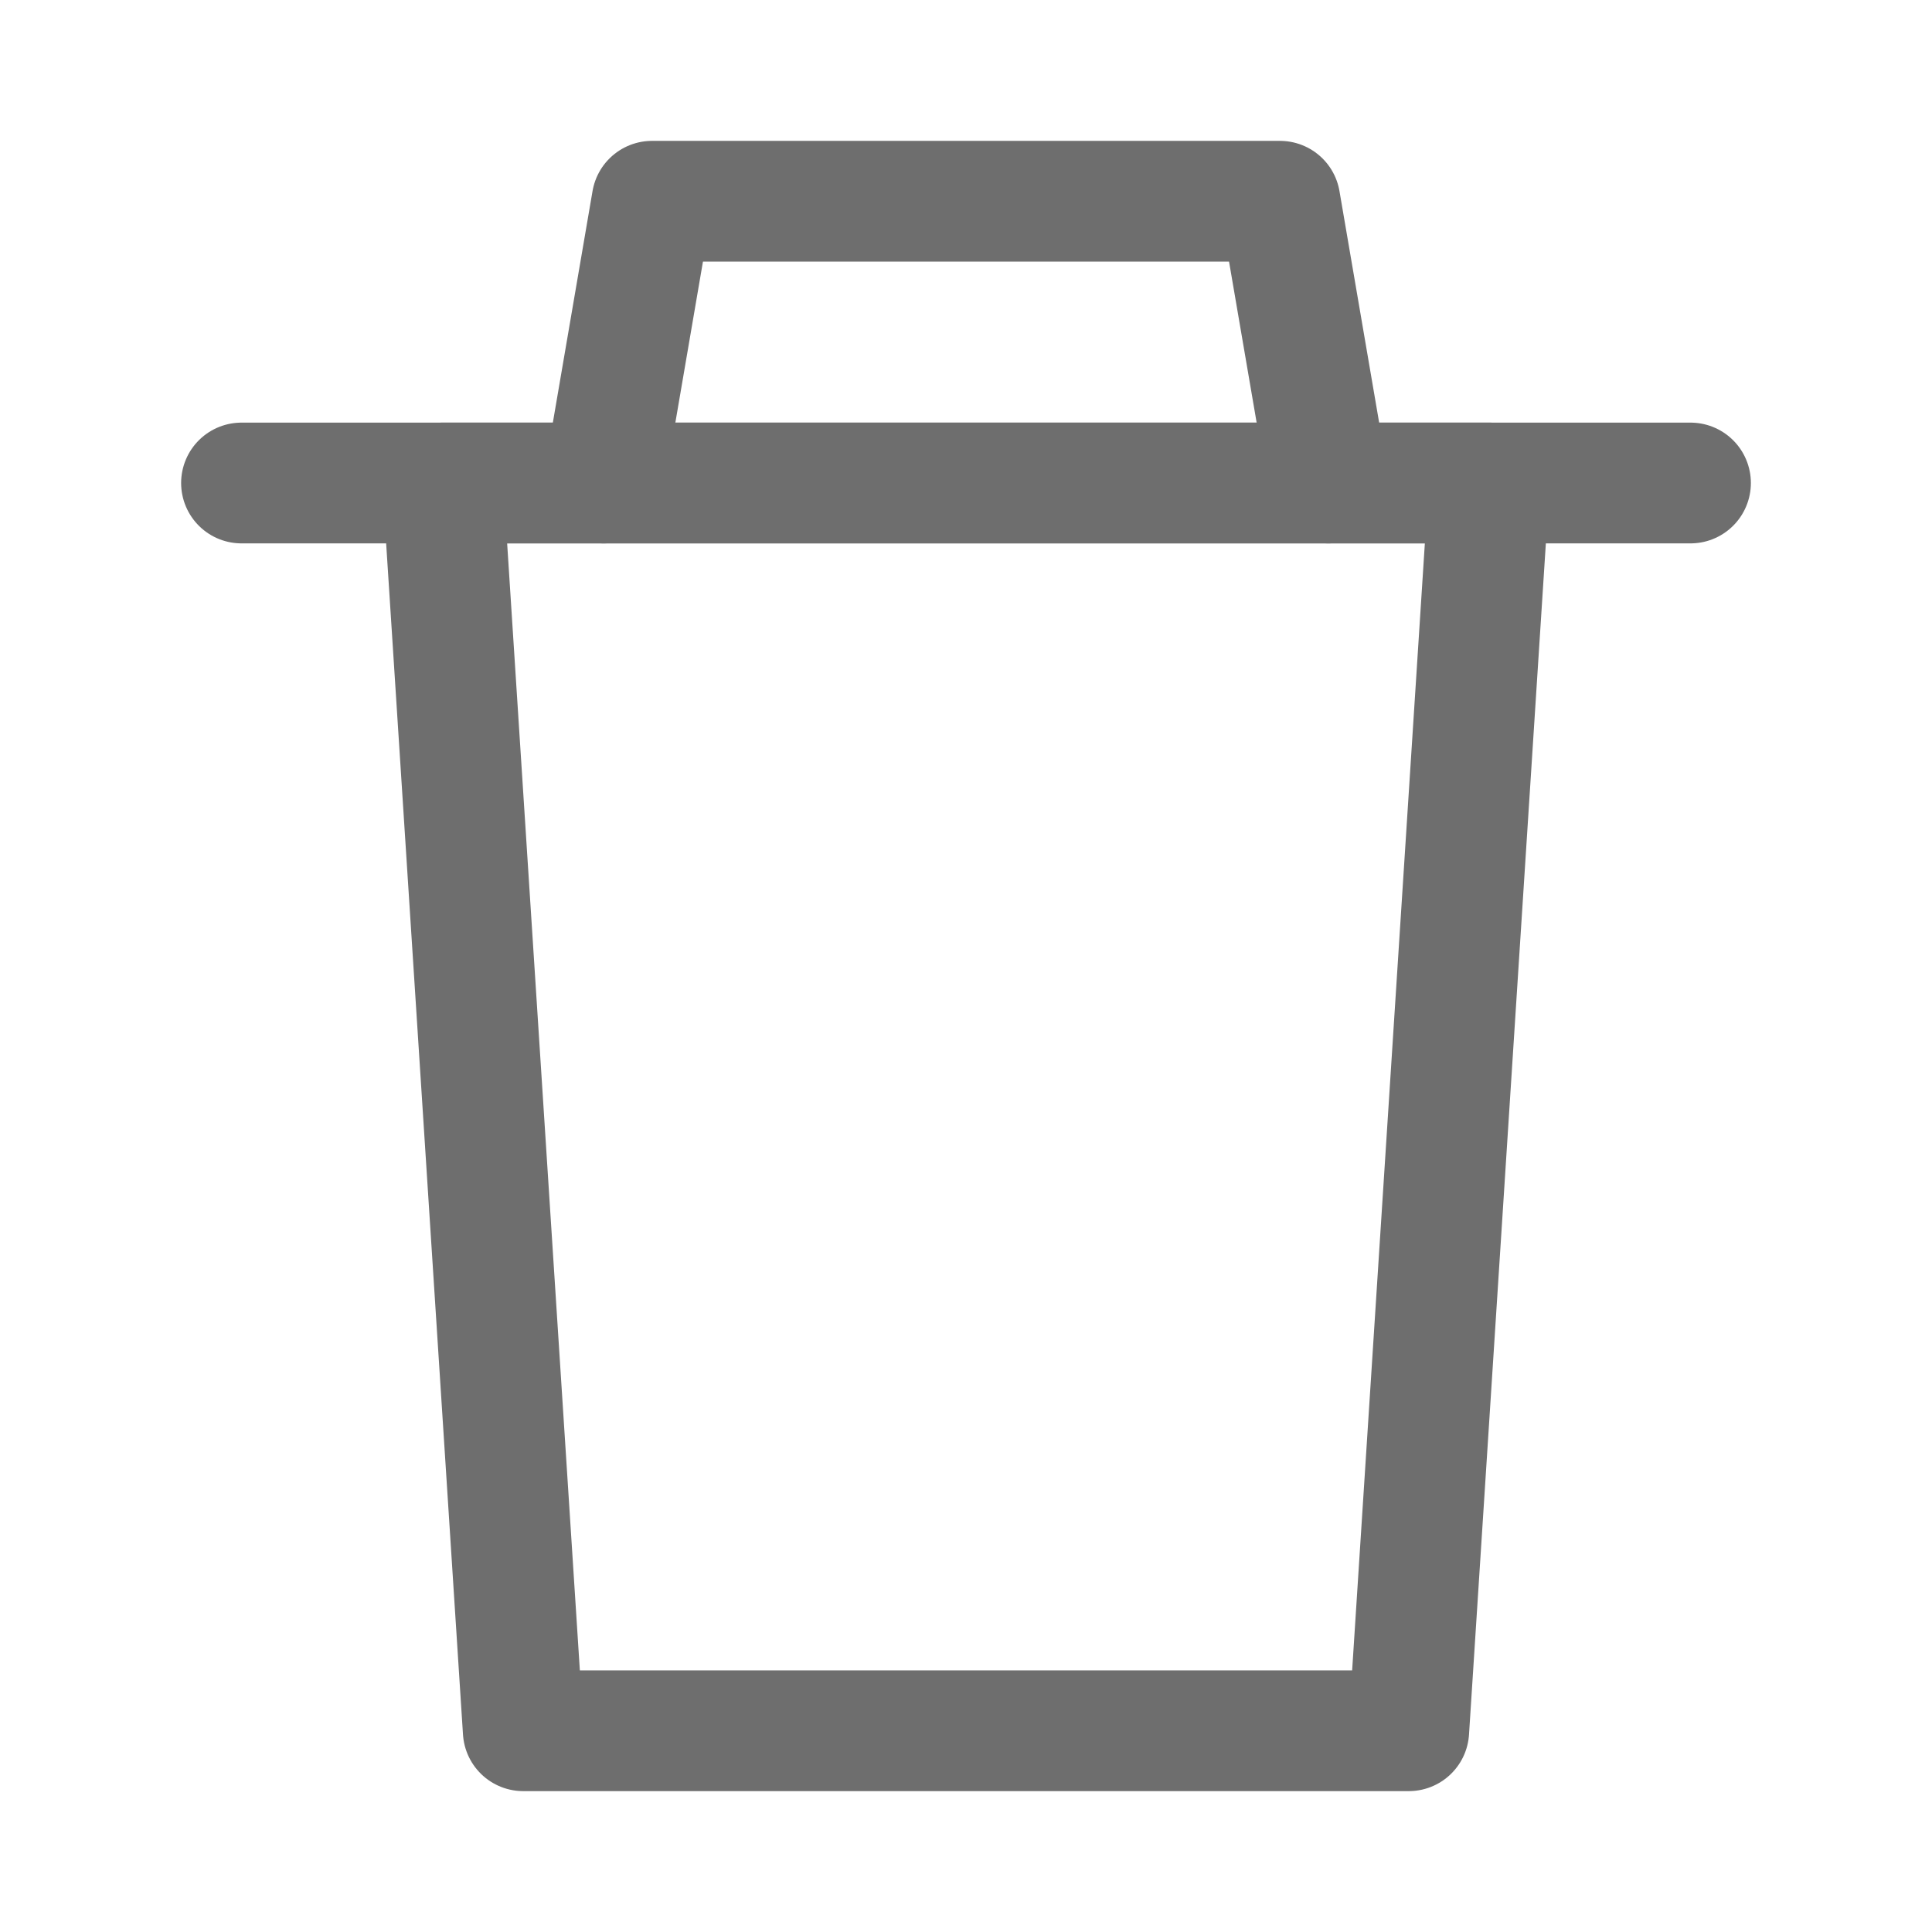 <svg width="24" height="24" viewBox="0 0 24 24" fill="none" xmlns="http://www.w3.org/2000/svg">
<path d="M7.5 6L8.1 2.5H15.9L16.5 6" stroke="#6E6E6E" stroke-width="1.5" stroke-linecap="round" stroke-linejoin="round"/>
<path d="M3 6H21" stroke="#6E6E6E" stroke-width="1.5" stroke-linecap="round" stroke-linejoin="round"/>
<path fill-rule="evenodd" clip-rule="evenodd" d="M18.5 6L17.5 21.5H6.5L5.5 6H18.5Z" stroke="#6E6E6E" stroke-width="1.5" stroke-linecap="round" stroke-linejoin="round"/>
</svg>
